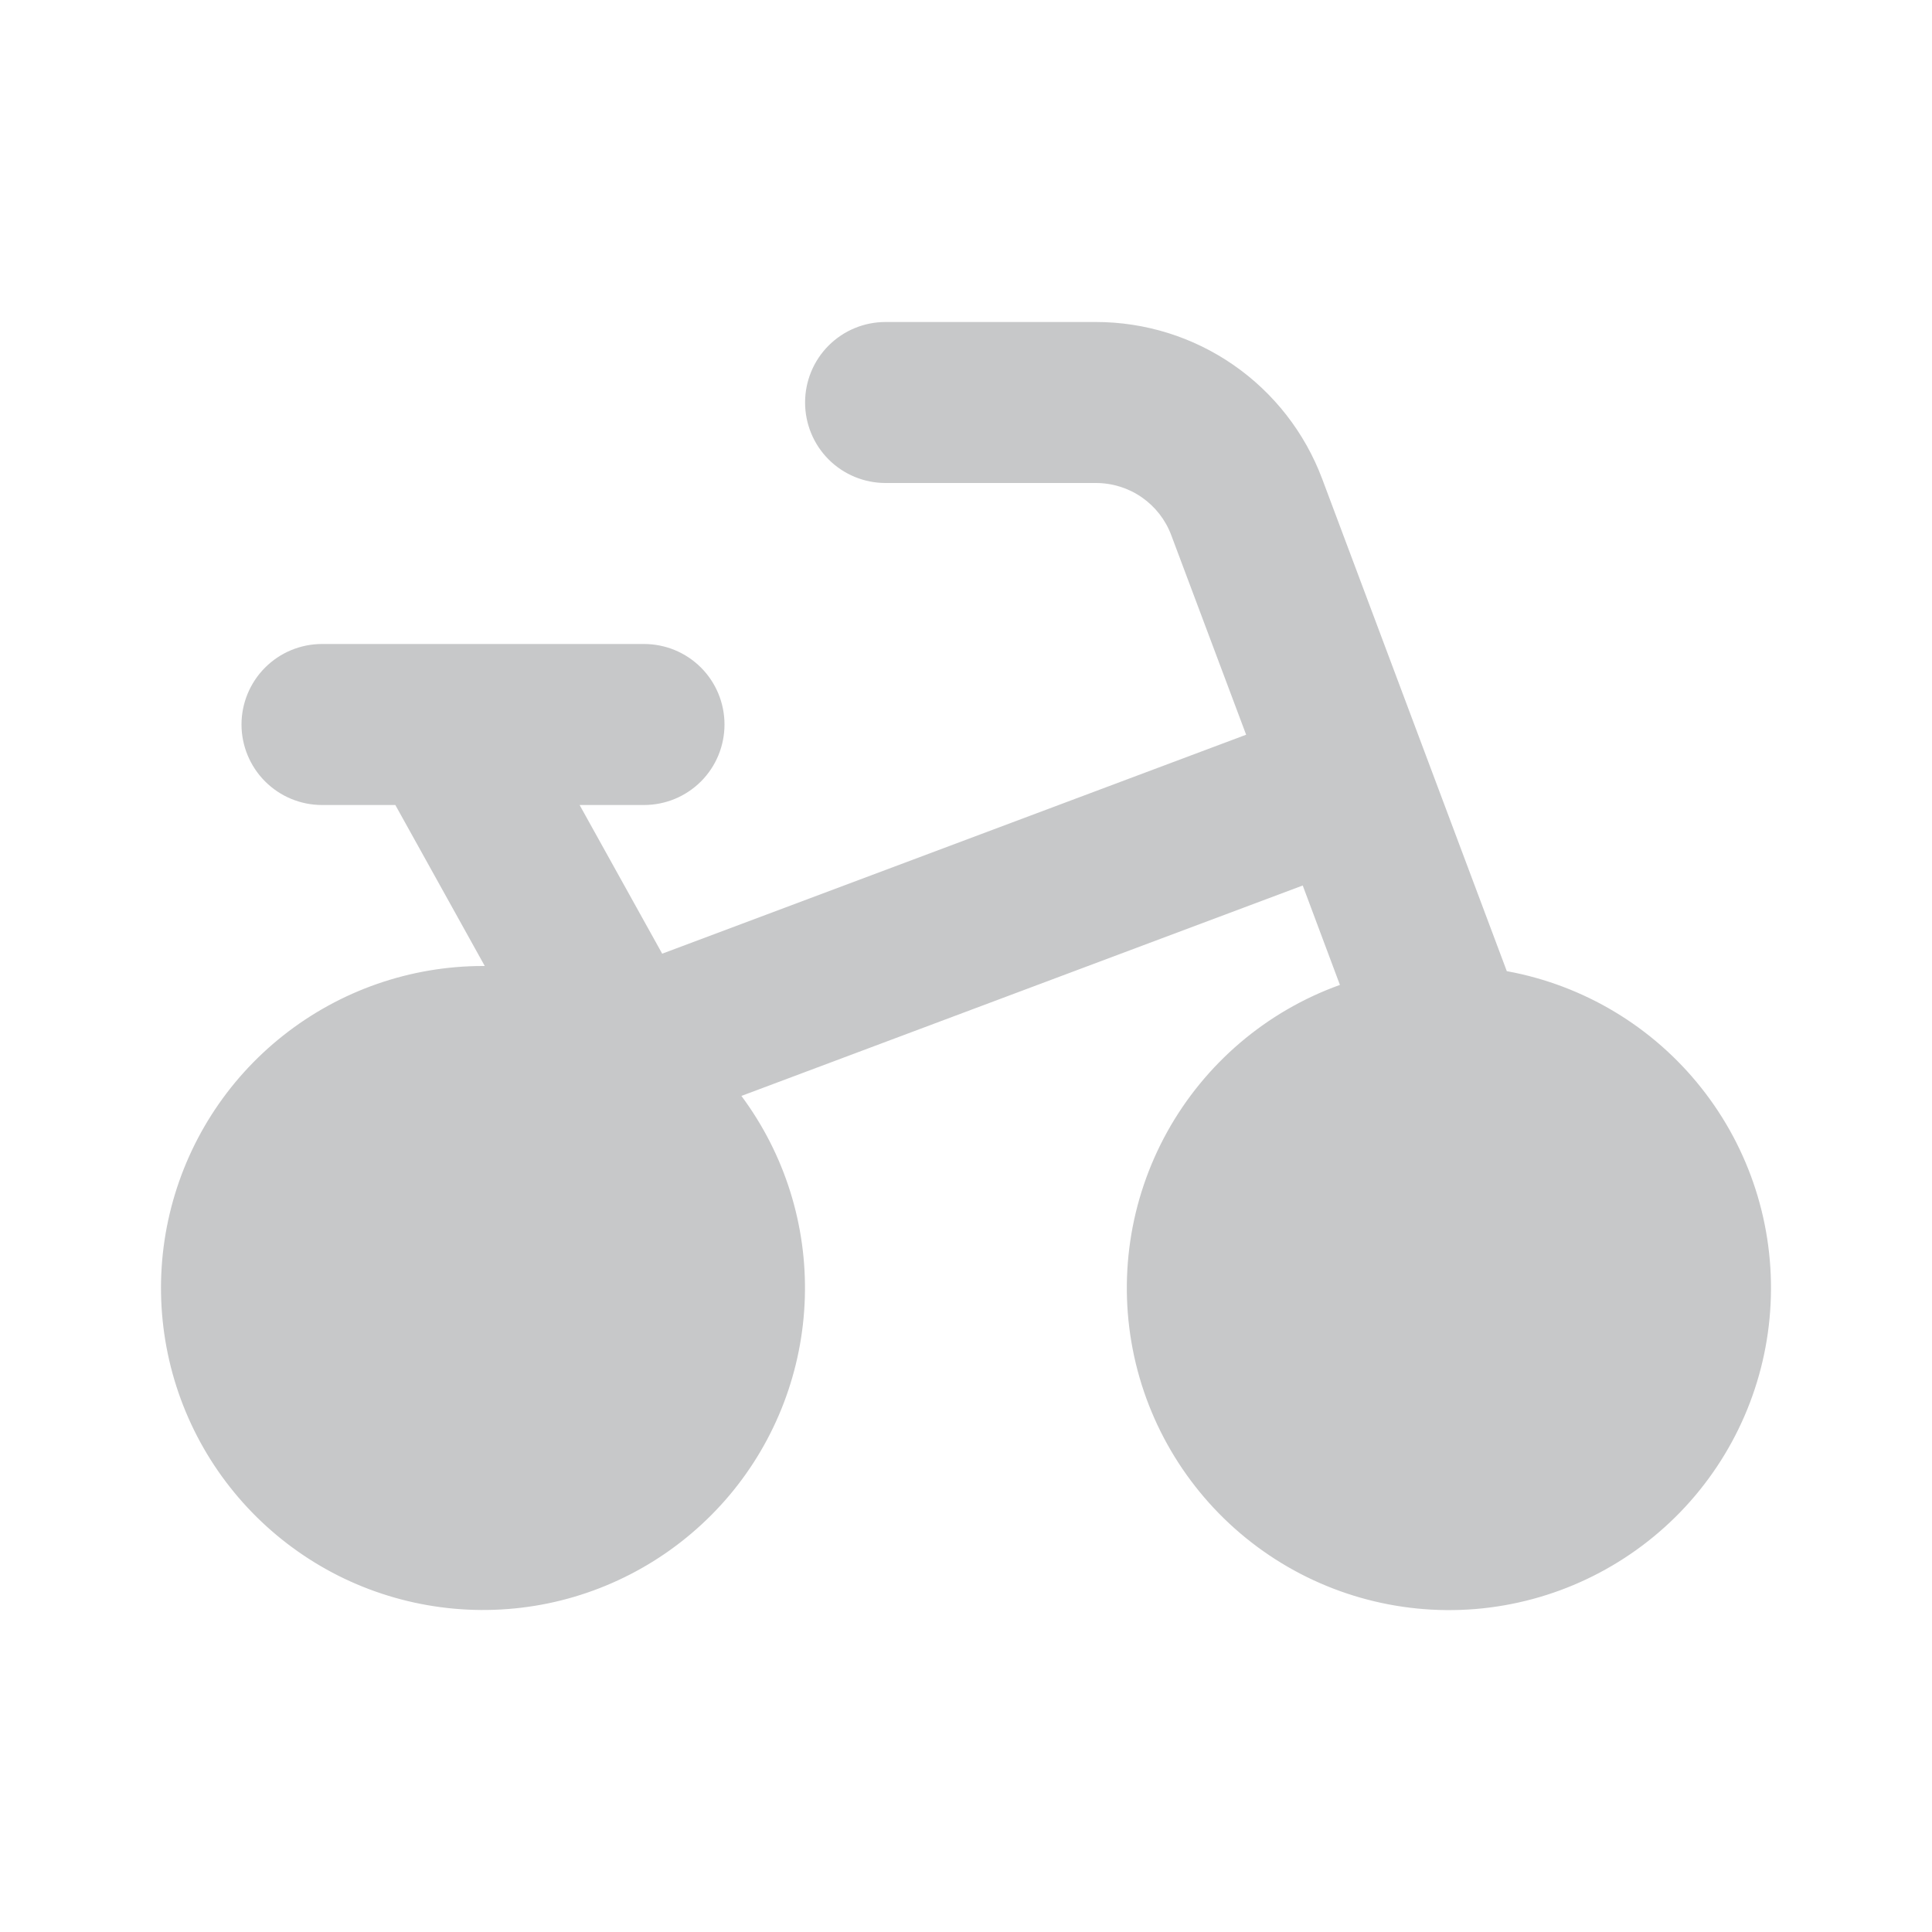 <svg width="24" height="24" viewBox="0 0 24 24" fill="none" xmlns="http://www.w3.org/2000/svg">
<path d="M10.001 5C10.001 4.735 10.106 4.48 10.293 4.293C10.481 4.105 10.735 4 11.001 4H13.614C14.225 4 14.821 4.186 15.323 4.534C15.825 4.882 16.209 5.375 16.424 5.947L18.718 12.064C19.672 12.238 20.531 12.753 21.134 13.514C21.737 14.274 22.043 15.227 21.995 16.196C21.948 17.165 21.55 18.084 20.875 18.782C20.2 19.479 19.295 19.908 18.328 19.988C17.361 20.067 16.398 19.793 15.618 19.215C14.839 18.638 14.295 17.797 14.089 16.849C13.883 15.9 14.029 14.91 14.499 14.061C14.97 13.212 15.732 12.563 16.645 12.235L16.183 11L9.21 13.614C9.748 14.337 10.025 15.219 9.998 16.119C9.971 17.019 9.642 17.884 9.063 18.573C8.483 19.262 7.689 19.736 6.807 19.918C5.925 20.099 5.008 19.978 4.203 19.574C3.399 19.169 2.754 18.505 2.374 17.689C1.994 16.873 1.9 15.952 2.108 15.076C2.316 14.2 2.813 13.42 3.52 12.862C4.226 12.304 5.1 12 6 12H6.022L4.911 10H4C3.735 10 3.481 9.895 3.293 9.707C3.106 9.52 3 9.265 3 9C3 8.735 3.106 8.48 3.293 8.293C3.481 8.105 3.735 8 4 8H8C8.266 8 8.52 8.105 8.708 8.293C8.895 8.48 9 8.735 9 9C9 9.265 8.895 9.52 8.708 9.707C8.52 9.895 8.266 10 8 10H7.2L8.226 11.847L15.48 9.127L14.55 6.649C14.479 6.458 14.351 6.294 14.184 6.178C14.017 6.062 13.818 6 13.614 6H11.001C10.735 6 10.481 5.895 10.293 5.707C10.106 5.52 10.001 5.265 10.001 5Z" fill="#C7C8C9"/>
</svg>
